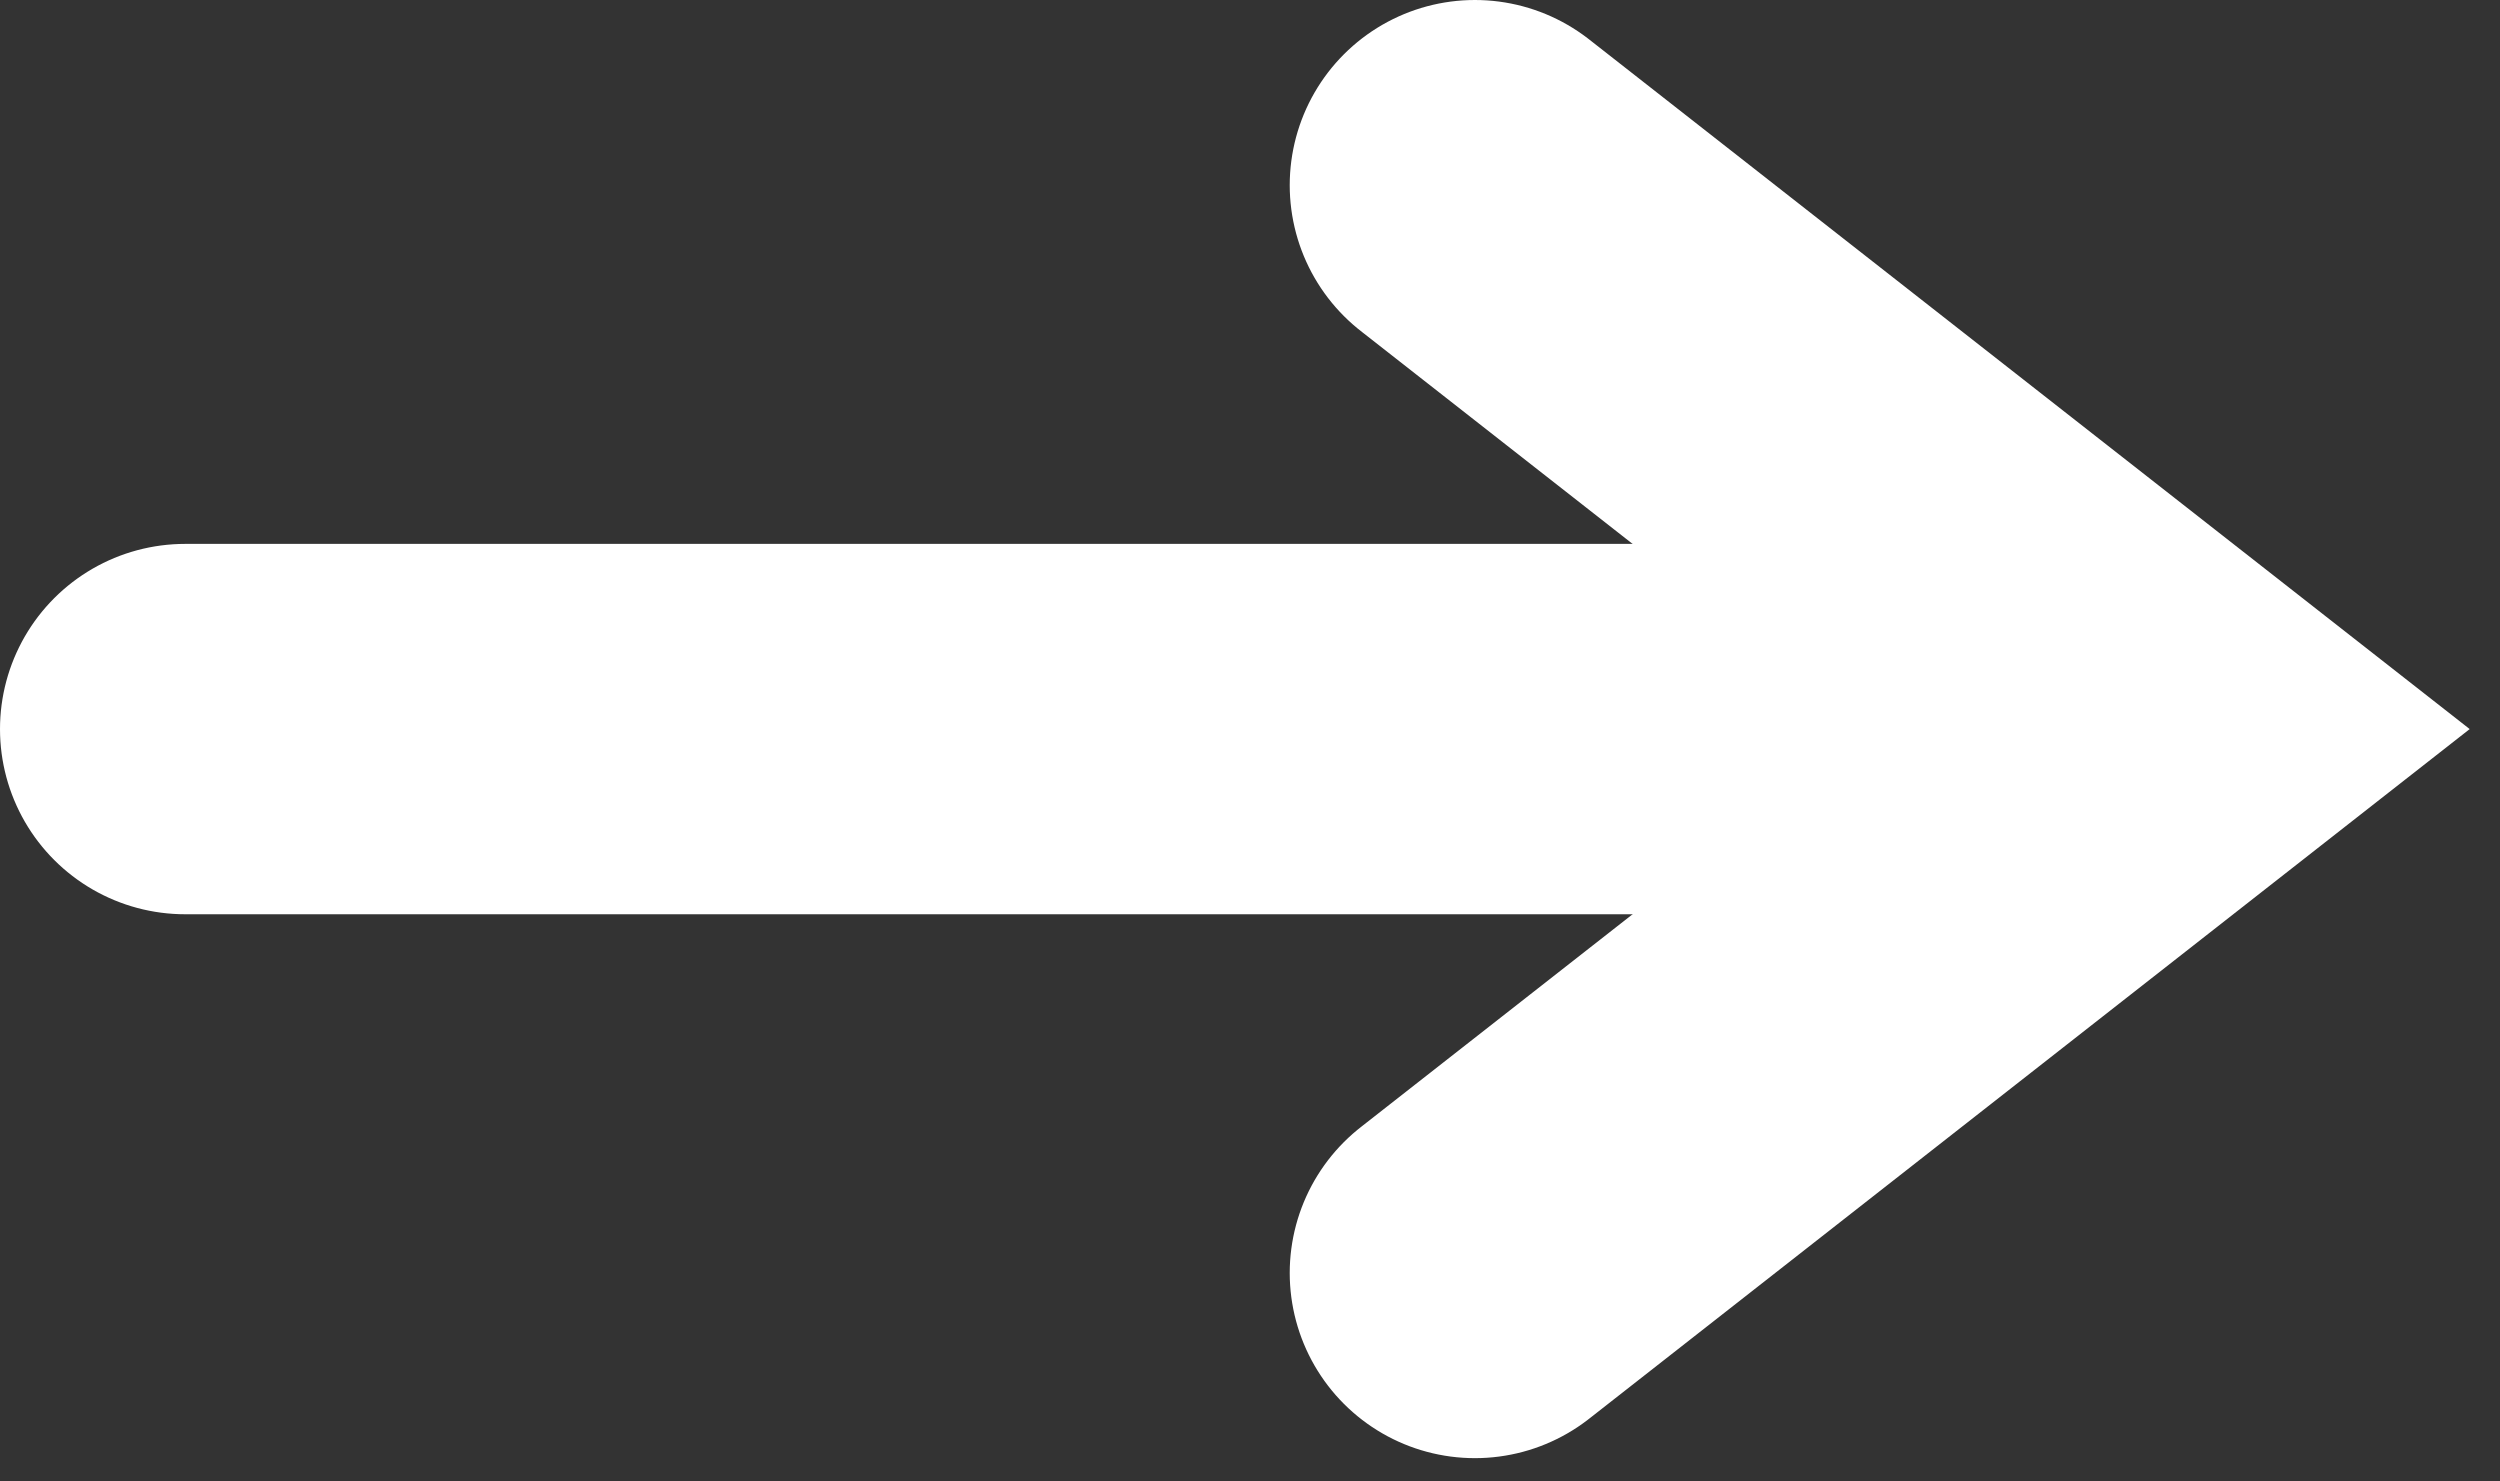 <svg width="27" height="16" viewBox="0 0 27 16" fill="none" xmlns="http://www.w3.org/2000/svg">
<rect x="0" y="0" width="27" height="16" fill="#333333" stroke="none"/>
<path d="M15.929 2L23.429 7.874L15.929 13.748" stroke="white" stroke-width="4" stroke-miterlimit="10" stroke-linecap="round"/>
<path d="M2 7.874H20.214" stroke="white" stroke-width="4" stroke-miterlimit="10" stroke-linecap="round"/>
</svg>
